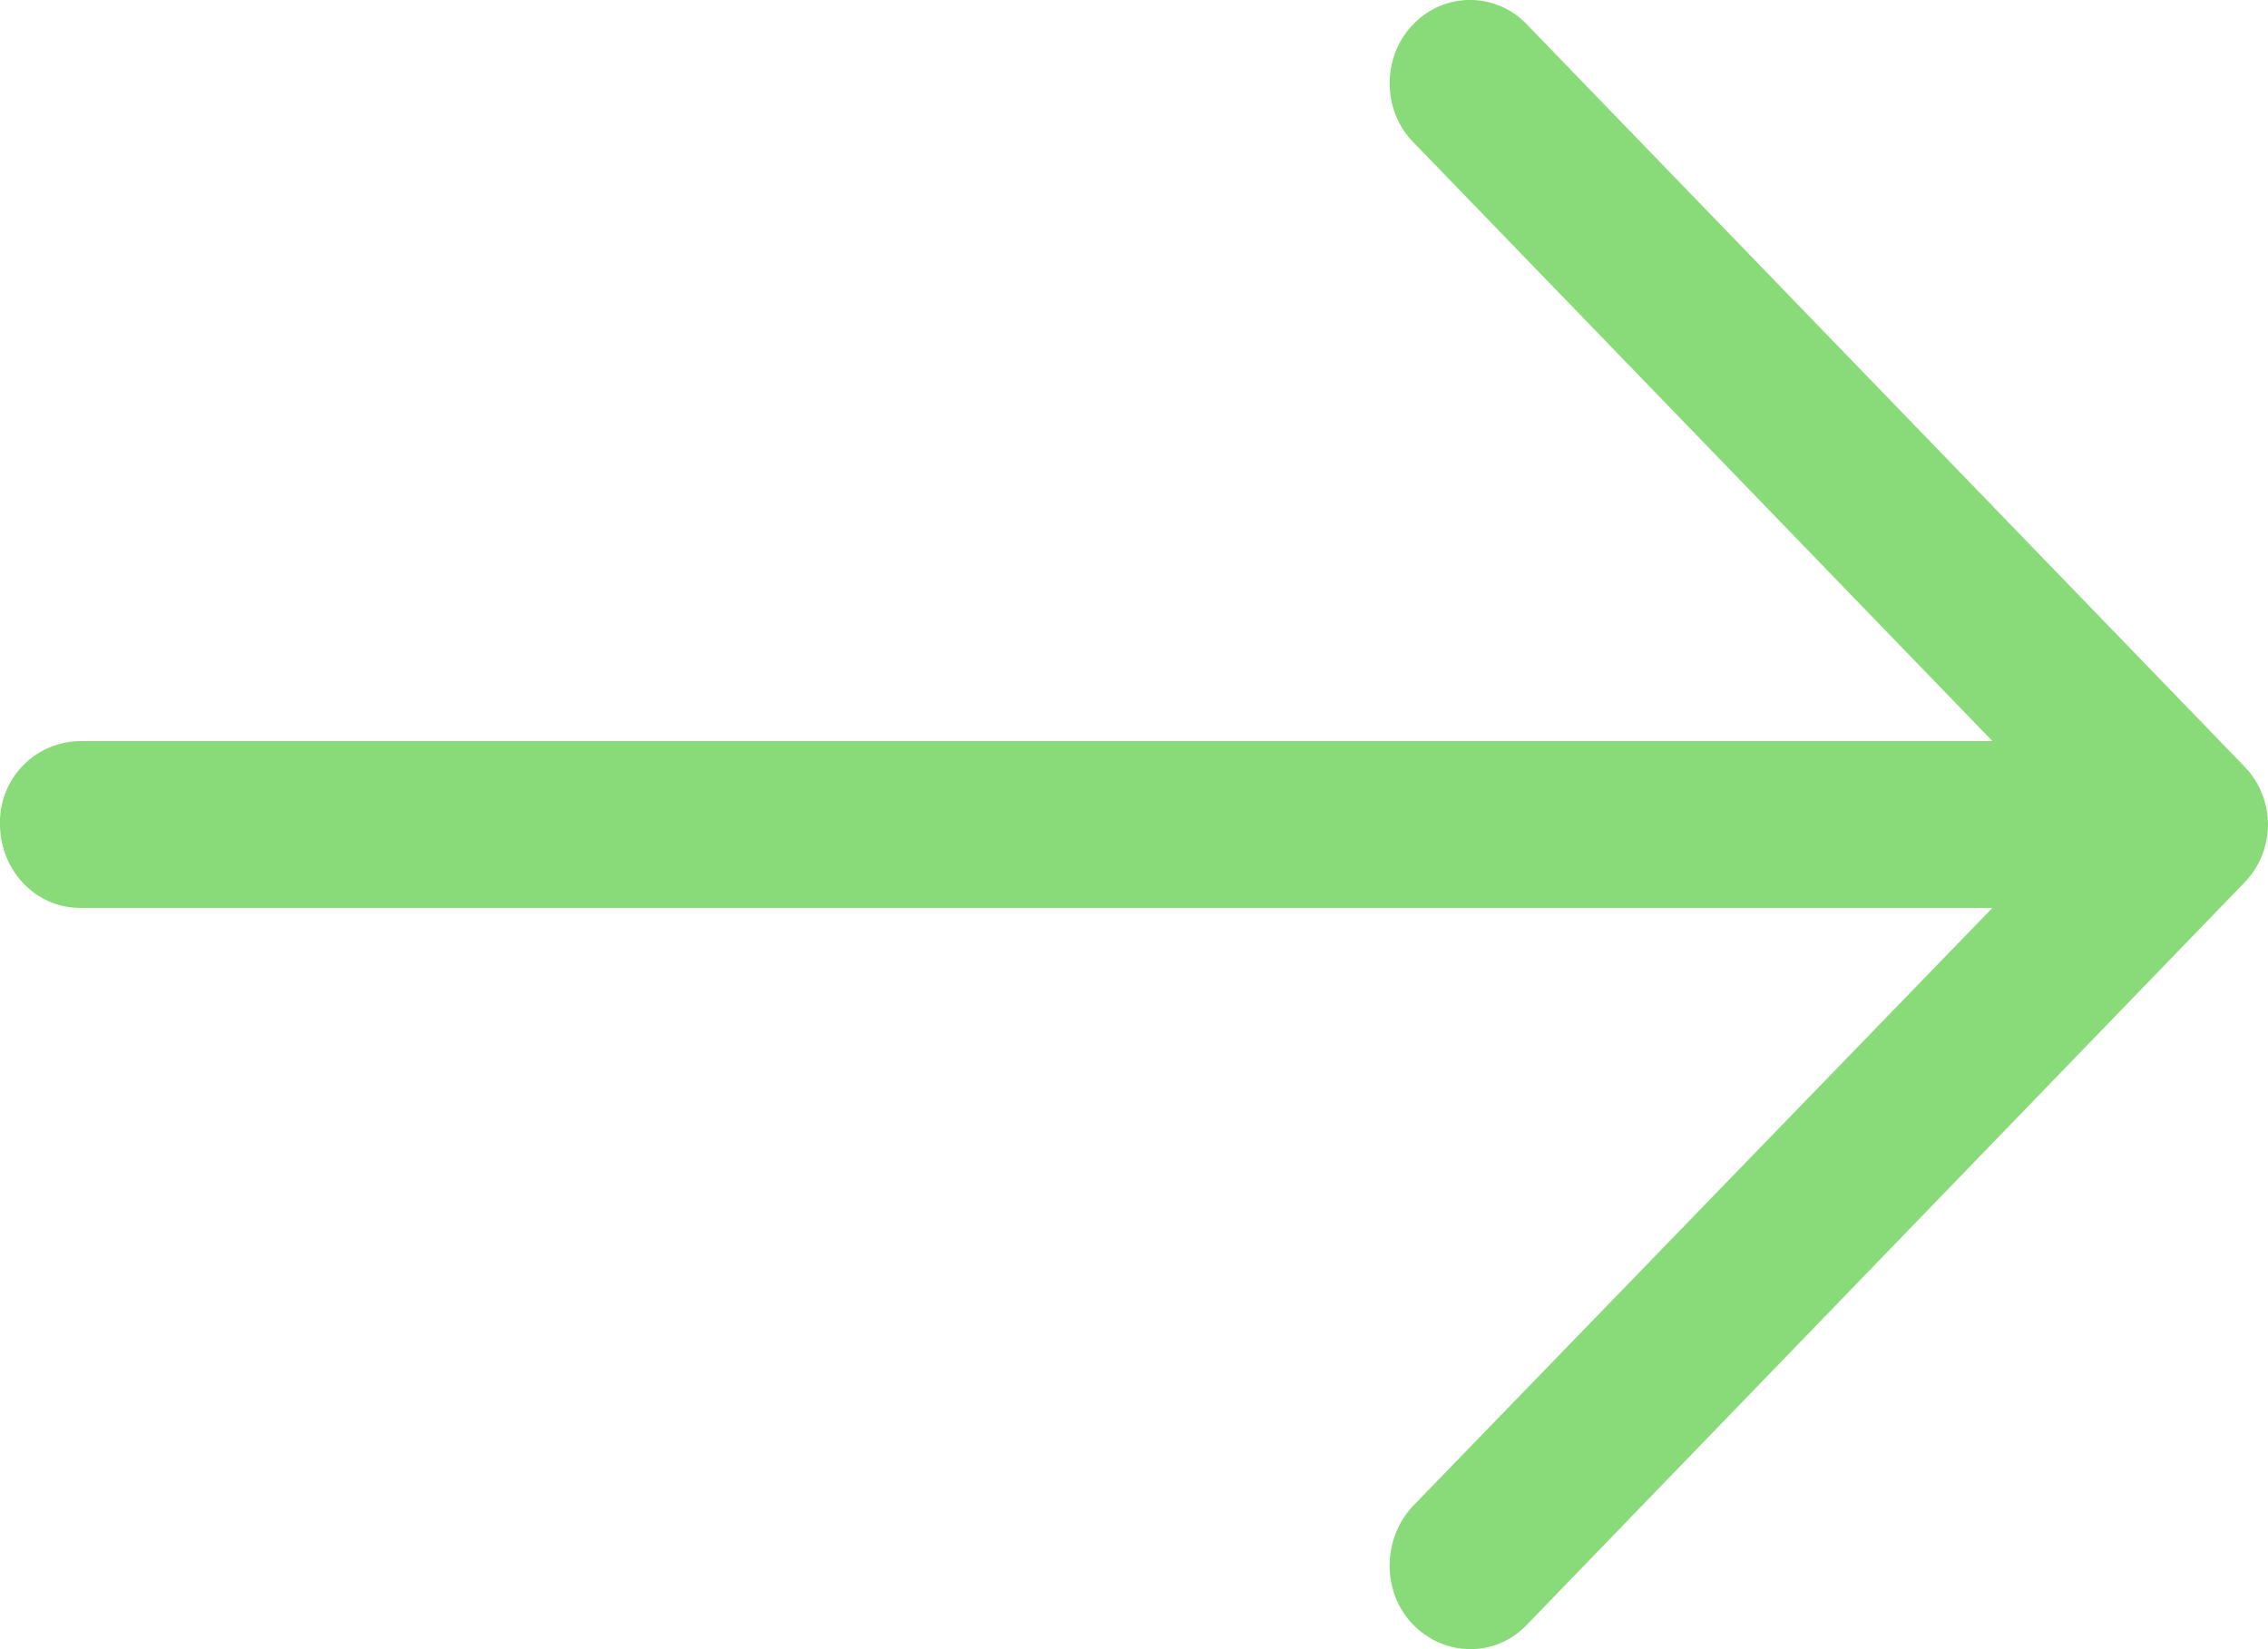 <svg xmlns="http://www.w3.org/2000/svg" width="22" height="16" viewBox="0 0 22 16"><g><g><path fill="#89da79" d="M14.814.24a.76.76 0 0 0-1.109 0c-.3.31-.3.826 0 1.135l5.622 5.815H.776A.786.786 0 0 0 0 7.994c0 .447.343.814.776.814h18.551l-5.622 5.804c-.3.321-.3.838 0 1.147.31.321.81.321 1.11 0l6.952-7.192a.809.809 0 0 0 0-1.135z"/></g></g></svg>